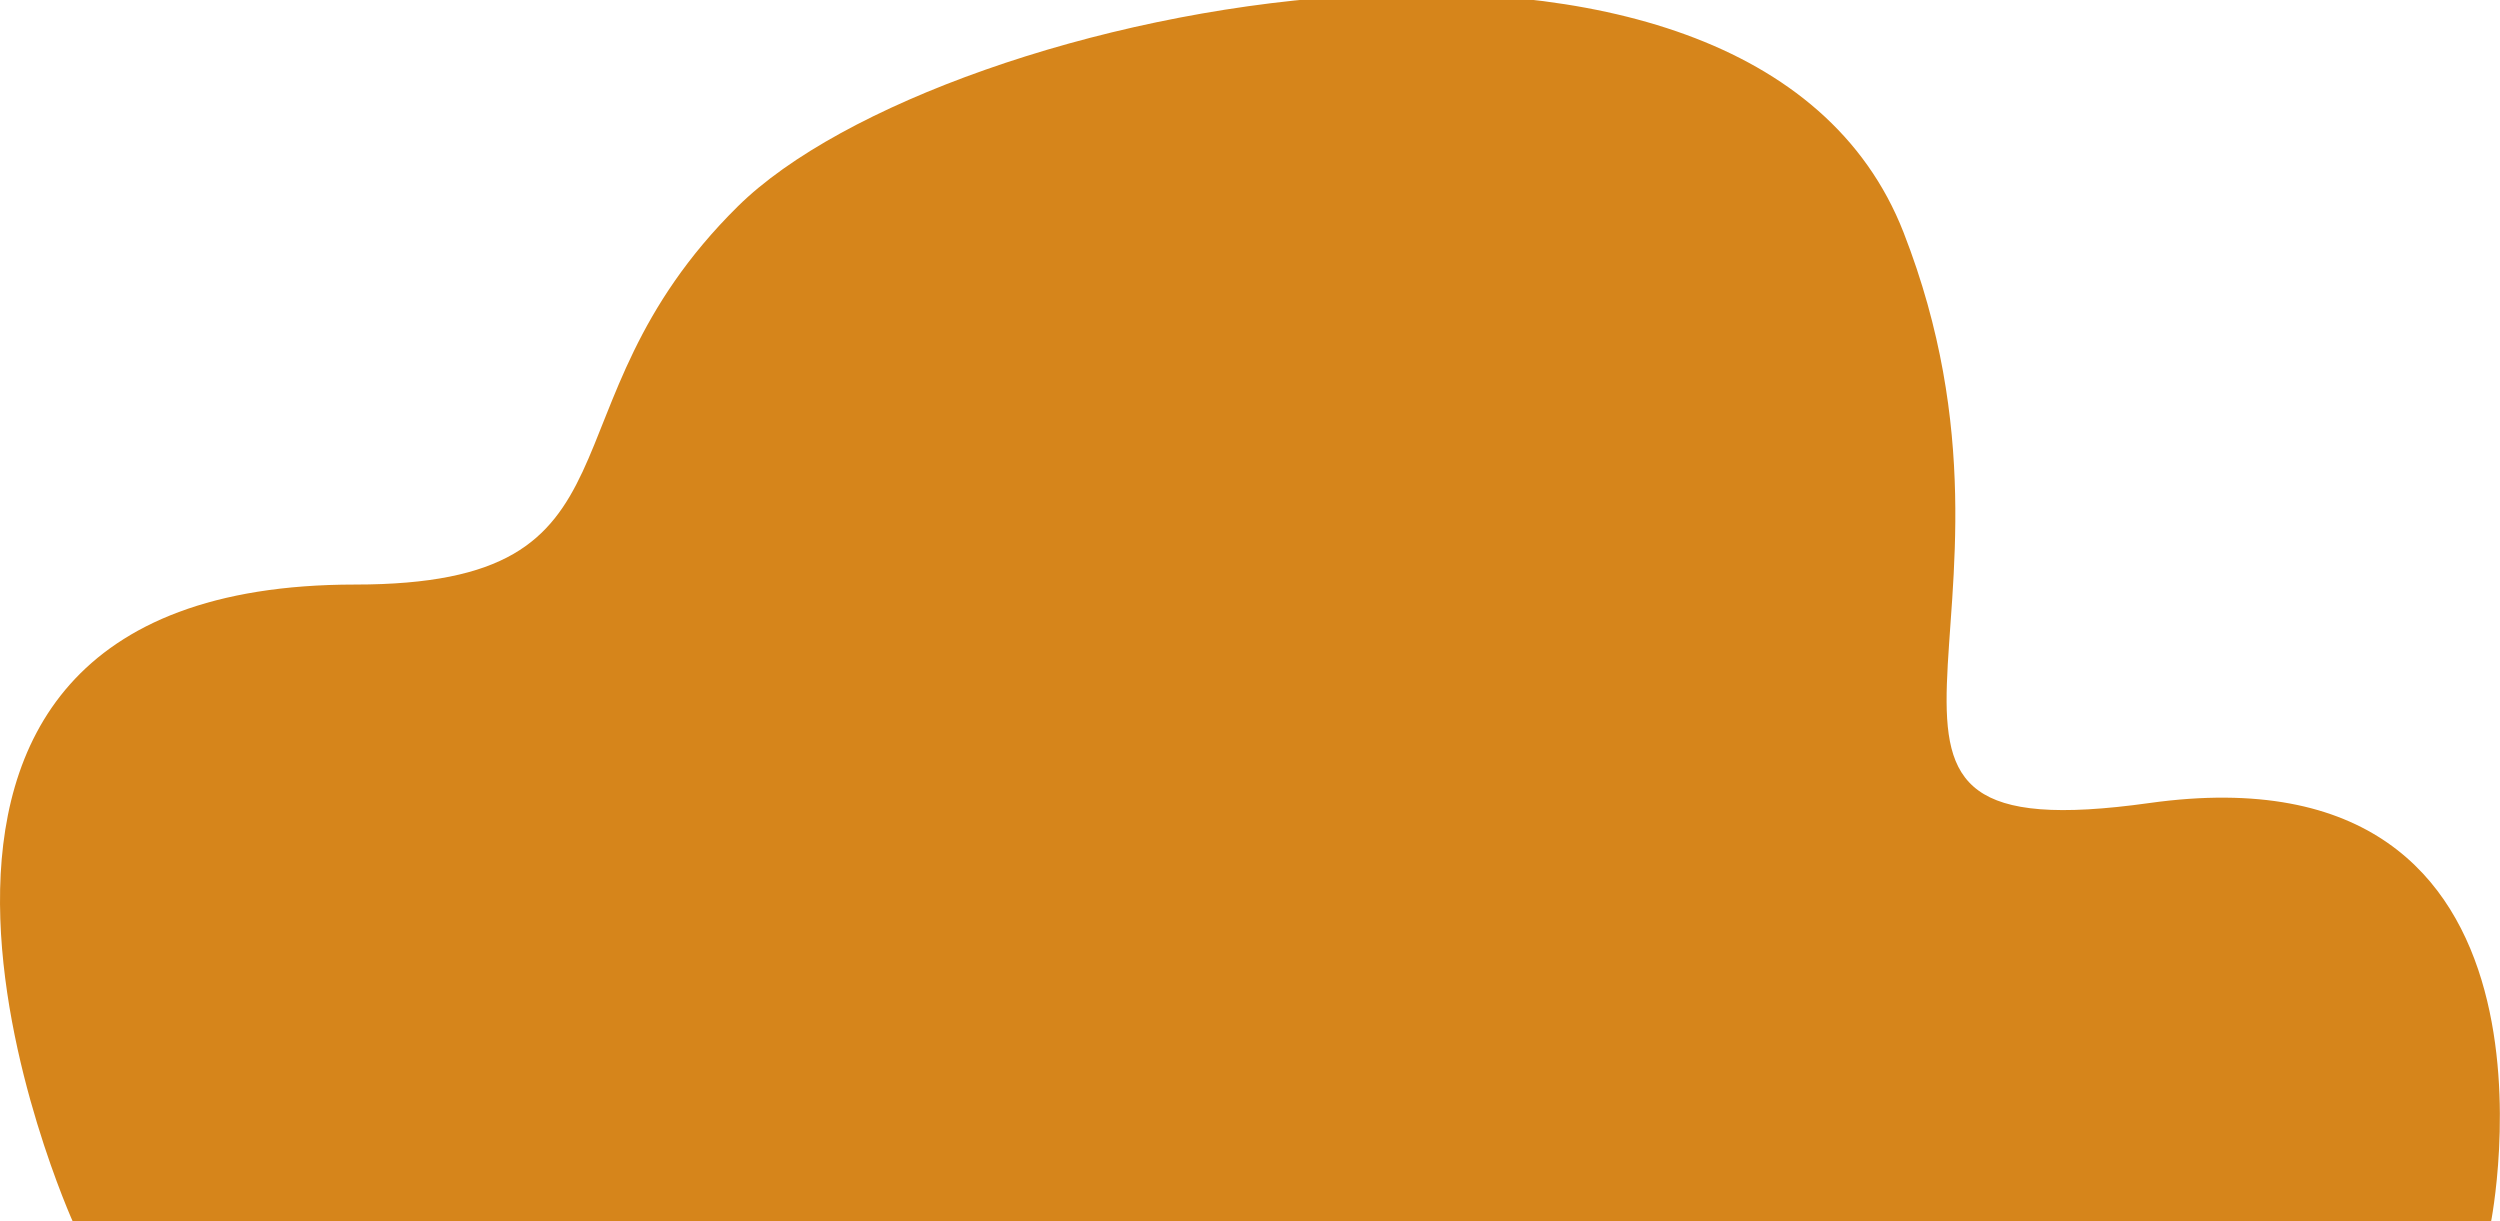 <?xml version="1.0" encoding="utf-8"?>
<!-- Generator: Adobe Illustrator 23.1.0, SVG Export Plug-In . SVG Version: 6.00 Build 0)  -->
<svg version="1.1" id="Layer_1" xmlns="http://www.w3.org/2000/svg" xmlns:xlink="http://www.w3.org/1999/xlink" x="0px" y="0px"
	 viewBox="0 0 2107.6 1029.6" style="enable-background:new 0 0 2107.6 1029.6;" xml:space="preserve">
<style type="text/css">
	.st0{display:none;fill:#FFFFFF;}
	.st1{clip-path:url(#SVGID_2_);fill:#8C5F41;}
	.st2{display:none;}
	.st3{display:inline;fill:#B77446;}
	.st4{display:inline;fill:#EE9849;}
	.st5{display:inline;}
	.st6{fill:#434649;}
	.st7{display:inline;fill:#285493;}
	.st8{display:inline;fill:#434649;}
	.st9{display:inline;fill:#1F2021;}
	.st10{display:inline;fill:#A86337;}
	.st11{display:inline;fill:#C45446;}
	.st12{display:inline;fill:#FFFFFF;}
	.st13{display:inline;fill:#AA413E;}
	.st14{fill:#82B378;}
	.st15{fill:#ACD1A3;}
	.st16{fill:#E37970;}
	.st17{opacity:0.2;fill:#E37970;}
	.st18{fill:#80BDCC;}
	.st19{fill:#163560;}
	.st20{fill:#DDE3F2;}
	.st21{display:inline;fill:#2B478B;}
	.st22{display:inline;fill:#E58638;}
	.st23{fill:#E58638;}
	.st24{fill:#D39E7A;}
	.st25{fill:#8C5F41;}
	.st26{display:inline;fill:#D38957;}
	.st27{fill:#396669;}
	.st28{display:inline;fill:#E49963;}
	.st29{display:inline;fill:#396669;}
	.st30{display:inline;fill:#335051;}
	.st31{display:inline;fill:#ED975D;}
	.st32{display:inline;fill:#C65447;}
	.st33{display:inline;fill:#D68D5D;}
	.st34{display:inline;fill:#D39E7A;}
	.st35{fill:#A8D29F;}
	.st36{fill:#C45446;}
	.st37{display:none;fill:#283250;}
</style>
<g>
	<rect x="-450.1" y="-486.4" class="st0" width="3000" height="2000"/>
	<g>
		<defs>
			<path id="SVGID_1_" d="M62,1031.3c0,0-244.4-538.5,237.3-538.5c254.5,0,149.7-147.8,322.7-318.8c173.1-171,854-308.2,982.8,22
				c128.8,330.2-100.5,524,207.1,481c369.7-51.7,287.9,354.3,287.9,354.3H62z"/>
		</defs>
		<use xlink:href="#SVGID_1_"  style="display:none;overflow:visible;fill:#D6851B;"/>
		<clipPath id="SVGID_2_">
			<use xlink:href="#SVGID_1_"  style="display:none;overflow:visible;"/>
		</clipPath>
		<path class="st1" d="M2189.6,634.5h-600.8l-3.9-28.1c-0.1-0.6-0.3-1.2-0.5-1.8c2.4-43.2,12.1-78.6,13.8-103.7
			c4-13.6,1.4-21.5-2.3-26l3,0.5c-15.3-13.5-22.9-105.2-23.5-113c-0.1-1.2-0.3-2.5-0.5-3.9c-1.4-8.6-5.6-29.3-15.6-37.5l-42.2,3
			c0,0-16.2,7.7-28.3,43.4h0c-3,3.8-5.1,8.3-5.7,13.4c-2,16,8.2,22.2,8.2,22.2c1.6,18,6.1,39.2,14.3,40.1c0,0,3.5,0.2,8.7-0.2
			c0.1,5.7-0.4,13.1-2.5,20.6c-0.9,0.2-1.8,0.3-2.8,0.5c0,0,0-0.1,0-0.1c-0.5,0.1-1.1,0.2-1.7,0.4c-0.1,0-0.1,0-0.2,0
			c-0.5,0.1-0.9,0.2-1.3,0.4c-2.6,0.7-5.4,1.8-7.9,2.6c0,0-27.1,7.4-66.5,72.1h-5.8c-0.8-0.3-1.5-0.7-2.2-1
			c-0.6-0.3-1.4-0.6-2.2-0.9l0.3-6.5l0.8-18.3l0.4-8.8h1.2l-0.8-5.9h-27.6l-1.1,5.9h1.2l0.5,8.8l1.1,18.3l0.2,3.6
			c-2,0.3-3.6,0.8-4.4,1.6c-0.8,0.7-1.1,1.8-1,3.2H1379l0.4-8.4l0.8-18.3l0.4-8.8h1.2l-0.8-5.9h-27.6l-1.1,5.9h1.2l0.5,8.1
			c-2.8,0.6-5.3,1.4-7,2.3c-2.6,1.3-5.3,2.3-7.7,3.1c-23.3,3.4-41.3,4.3-53.1,5.4c0.8-2.4,0.7-4.5-0.5-5.7c-3.5-3.3-18.2-2-26.7,0.8
			c-41.6-57-70.6-75.1-70.6-75.1s-0.4-0.2-1.5-0.6c19.2-13.8-7-14.3-1.4-60.5c2.8-22.5-4.3-58.5-49.2-52.7
			c-44.9,5.8-59,49.9-50,69.5c9.1,19.6-13,24.3-20,45.4c-6,18.1-8,40.6-17.7,50.7c-26.7,28,14.5,68.8,49.9,73.1
			c0.1,3.6,0,7.3-0.3,11.2c-0.1,1.3-0.3,2.8-0.7,4.5c-2.5,12.7-10.8,34.6-16.1,51.4h-45.2c0,0,0,0,0,0h-239
			c-0.6-6.5-1.8-12.3-3.2-17.3c2.8-1.7,4.3-3.4,4.3-5.3c-0.3-13.2-33.5-82.5-44-94.2c0-9.5,0.1-23.3,0-32.5
			c1.4-6.3,2.2-11.9,2.4-16.5c0.1-1.6,0.1-3.2,0.1-4.6c0,0,0,0,0,0c0,0,0,0,0,0c-0.1-13.1-3.4-20.6-6.7-24.8
			c-3.3-4.2-6.6-5.1-6.6-5.1c-7.5-3-19.4-2.5-25-2v0l-0.1,0c-0.1,0-0.1,0-0.2,0l-7.5,0.7c0,0,0,0,0,0c-1,0.1-2.1,0.2-3.1,0.3
			c-4.2-2.2-11.4-12.1-16.3-28.5l0,0c0,0,1.6-9.9,7.5-8.4c9.1,2.4,20.1-19.1,9.4-41.1c-1.2-2.4-2.4-4.5-3.6-6.4
			c1.8,0.3,3.9,0.4,5.6,0c4.6-1.2,8.7-14.7,8.7-19c0-4.2-4.3-17-11.7-19.3c-7.3-2.3-16.3,4.9-16.3,4.9c2.3-5.8,15.5-7.4,15.5-7.4
			c-26.8,0.9-28.1,18.5-28.2,20.2c-20.8-11.1-40,24.2-43,30c-1.3,1.2-2.6,2.9-3.9,5.5c-6.1,12.8,6.4,29.7,6.4,29.7
			c5,13.7,13.3,30.1,20,29c0,0,2.3-0.5,5.7-1.7c0.9,2.9,1.8,6.3,2.7,9.7c0,0,0,0,0,0c0,0,0,0,0,0c1.6,6.6,2.8,12.9,1.9,14.8
			c0,0-6,2.5-7.1,3c-2.6,1.1-5,2.2-7,3.2c-8.1,4.1-11.3,7-11.3,7c0,0,0,0,0,0c0,0,0,0,0,0c0,0-9.2,16-10.5,20.1c0,0,0,0,0,0
			c-11.1,24.4-23,64.3-32.9,75.3c-2.8,3.1-11.8,8-22.1,12.9c-7.4-1.7-18.1-1.2-24.7,4c-9.1,7.1-19.3,5.2-24.8,6.2
			c-4.7,0.8-9.1,1.5-10.9,3.6h-3.6c0,28.2,21.3,51.3,48.7,54.2H-32.3c-8.6,0-15.7,7.1-15.7,15.7v365.3c0,8.6,7.1,15.7,15.7,15.7
			h963.3h105.4h1153.3c8.6,0,15.7-7.1,15.7-15.7V650.2C2205.3,641.6,2198.3,634.5,2189.6,634.5z M1491.4,401.1
			c0,0.6,0.1,1.2,0.1,1.8C1491.4,402.3,1491.4,401.7,1491.4,401.1z M679,634.5H573.8c13-1.4,24.7-7.4,33.3-16.3
			c0.2-0.1,0.3-0.1,0.5-0.2c11-4.3,22.7-10.2,26.1-10.9c0,0,0.1,0,0.1,0c0.3,0,0.5-0.1,0.8-0.2c4.7-1,10.4-2.2,16.5-3.6
			c4.4-1,8.9-2.1,13.6-3.3c3.8,16.2,8.7,28.7,14.6,32.3C679.2,633.1,679.1,633.8,679,634.5z M1341.9,531.7c3.2-0.5,7.4-0.9,13.2-1.1
			c0.1,0,0.1,0,0.1,0l0,0.2l0.5,8.2c-1.2-0.2-2.4-0.3-3.6-0.5c-2.4-0.8-5.2-1.8-7.7-3.1c-1.6-0.8-3.8-1.5-6.2-2.1
			C1340.2,532.5,1341.5,531.9,1341.9,531.7z M1204.7,521.4c1.9,2.1,3.9,4.1,5.8,6c-2.2,0.2-4.2,0.4-6.2,0.6
			C1204.4,525.8,1204.5,523.6,1204.7,521.4z M1468.3,596.4c-0.7,5.3-1.1,20.9-1.2,38.1H1208c-2.1-14.5-5.3-32.3-6-39.6
			c-1-11.5-0.6-25.3,0.2-39.1c10.8-3.6,21.1-7.7,29-10.9c13.4,9.5,23.4,13.3,23.4,13.3c0.8,0,1.6-0.1,2.4-0.2c0,0,0.1,0,0.1,0
			c0.8-0.1,1.6-0.1,2.4-0.2c0.1,0,0.2,0,0.3,0c0.7-0.1,1.5-0.2,2.2-0.3c0.2,0,0.4-0.1,0.6-0.1c0.6-0.1,1.3-0.2,1.9-0.3
			c0.3,0,0.6-0.1,1-0.2c0.5-0.1,1.1-0.2,1.6-0.3c0.4-0.1,0.9-0.2,1.3-0.2c0.4-0.1,0.9-0.2,1.3-0.3c0.5-0.1,1.1-0.2,1.6-0.3
			c0.4-0.1,0.7-0.1,1.1-0.2c0.6-0.1,1.2-0.3,1.8-0.4c0.2,0,0.4-0.1,0.6-0.1c0,0,0.1,0,0.1,0c1.9-0.4,3.7-0.9,5.6-1.3
			c0.1,0,0.2-0.1,0.3-0.1c1.9-0.5,3.7-1,5.6-1.5c0.1,0,0.3-0.1,0.4-0.1c1.9-0.5,3.7-1.1,5.6-1.6c0.1,0,0.3-0.1,0.4-0.1
			c2-0.6,3.9-1.2,5.8-1.8c6.4-2,12.7-4.3,18.4-6.5c3.2,4.8,9.7,9.7,19.1,10c5.7,0.2,10,0.6,13.2,1.1c1.8,0.8,21.8,10.1,43,16.8
			c7.9,2.5,16.1,4.8,23.9,6.6c7.3,1.6,14.3,2.8,20.4,3.1c0,0,8.7-3.3,20.8-11.5c4,1.5,8.2,3.2,12.7,4.7L1468.3,596.4z"/>
	</g>
	<g class="st2">
		<path class="st3" d="M478.3,1022c0.7,8.9,13.4,8.2,27.7,6.4c14.3-1.8,10.4,2.7,30.5,2.8c20,0.1,26.9-6.5,27.8-9.4
			c0.8-2.5-8.8-4.6-19.2-7.1c-1.3-0.3-2.6-0.6-3.9-0.9c-11.7-2.9-21.7-9.2-29.5-19.1c-8.7-11.1-16.6-61.8-16.6-61.8l-31.3,5.8
			c0,0,18.2,43.5,20.1,57.7c0.8,6.4-3.7,10.7-4.8,16.3C478.6,1015.8,478.1,1018.9,478.3,1022z"/>
		<path class="st4" d="M506,1029.2c5.7-1.4,10.5,1.9,30.6,2c20,0.1,26.9-6.5,27.8-9.4c0.8-2.5-8.8-4.6-19.2-7.1l-0.1,0.2
			c0,0-12.8,7-29.4,5.5c-13.5-1.2-27.2-6.8-36.5-7.7c-0.6,3-1.1,6.2-0.9,9.3C479.1,1030.9,489,1033.4,506,1029.2z"/>
		<g class="st5">
			<path class="st6" d="M506.3,969.4c0,0-8.2,5.4-15.9,6.8c-11.6,2.1-16.9-0.2-16.9-0.2S417.8,836.3,421,789.1
				c0.1-1.1,0.1-2.3,0.1-3.6c0.1-8.2-1.1-19.1-3.1-31.7c-0.7-4.6-1.6-9.4-2.6-14.4c-2.2-11.6-5-24.2-8-37c-1.3-5.6-2.7-11.3-4.1-17
				c-14-55.8-31.1-110.9-31.1-110.9s100.4-32.8,106.1-2.1c2.2,11.8,9.4,58.8,6.2,130.8c-2.6,57.9-0.9,103.1,4.1,155.6
				C492.9,904.8,500.5,944.4,506.3,969.4z"/>
		</g>
		<path class="st7" d="M421.2,785.5c0.1-8.2-1.1-19.1-3.1-31.7c-0.7-4.6-1.6-9.4-2.6-14.4c-2.2-11.6-5-24.2-8-37
			c-1.3-5.6-2.7-11.3-4.1-17c2-17,3.6-28.7,3.6-28.7S448.6,713.3,421.2,785.5z"/>
		<path class="st3" d="M351.7,1022c0.7,8.9,13.3,8.9,27.6,7.2c14.3-1.8,10.5,1.9,30.6,2c20,0.1,26.9-6.5,27.8-9.4
			c0.8-2.5-8.8-4.6-19.2-7.1c-1.3-0.3-2.6-0.6-3.9-0.9c-11.7-2.9-19.4-11.5-29.5-19.1c-9.5-7.1-2.9-41.8-2.9-41.8l-29.4-10.5
			c0,0,4.4,34.8,4.4,54c0,6.5-3.7,10.7-4.8,16.3C352,1015.8,351.4,1018.9,351.7,1022z"/>
		<path class="st4" d="M379.3,1029.2c3.3-0.8,10.5,1.9,30.6,2c20,0.1,26.9-6.5,27.8-9.4c0.8-2.5-8.8-4.6-19.2-7.1l-0.1,0.2
			c0,0-12.9,7-29.4,5.5c-13.5-1.2-27.2-6.8-36.5-7.7c-0.6,3-1.1,6.2-0.9,9.3C352.4,1030.9,360.9,1033.5,379.3,1029.2z"/>
		<path class="st8" d="M432.7,563.6c0,0-32.7,162.8-38.2,251.4c-5.5,88.6-12.4,162-12.4,162s-7.1,2.6-15.3,2.1
			c-8.6-0.5-15.5-3.2-15.5-3.2s-32.4-133.3-21.7-186.7c10.7-53.4,1.8-102.6-3.4-146.8c-7.4-63.5,21-93,40.8-113.1
			C387.2,509,432.7,563.6,432.7,563.6z"/>
		<path class="st9" d="M455.8,265.4c3.2-26.5-0.3-62.3-54-62.2c-46.3,0.1-73.5,58.8-62.8,81.9c10.7,23.1-15.4,28.7-23.5,53.5
			c-7,21.4-9.5,47.9-20.8,59.8c-36.6,38.4,35.2,97.4,78.4,84.9c78.8-22.7,89-26,86.2-88c-1.4-31.7-26.1-44-10.4-53.2
			C486.7,320.1,448.5,325.4,455.8,265.4z"/>
		<path class="st10" d="M444.2,334c-0.8,0-7.1-1.9-17.8-3c-5.2-15.6-2.4-32-2.4-32l-39.4-12c-1.9,41.8-5.7,47.1-6.4,47.7
			c-8.1,1.9-16.9,4.6-26.1,8.4c0,0,25.1,143.8,14.3,171.2c-10.8,27.4-14.9,51.8-14.9,51.8l117.1,1.5c0,0-1.6-94.2,3.8-127.5
			C477.9,406.7,444.2,334,444.2,334z"/>
		<path class="st3" d="M427.2,307.9c0,0-48.1-0.1-47.5-30c0.5-29.9-5.3-50.1,25.4-51.3c30.7-1.2,36.5,10.3,38.7,20.4
			C446.1,257,439.7,307.2,427.2,307.9z"/>
		<path class="st11" d="M537.3,473.7c7.2-0.3,14.3-2,24-2.7l-0.6-35.6c-7.7,0.1-13.6-3-15.2-5.3c-51.7-72.7-86.2-92.6-86.2-92.6
			s-3.9-2.3-19.2-4.4c0,0-2.2,27.6-16.4,30c-24.6,4.1-44.4-18.5-50.2-27.5c0,0-28.2,7.1-36.5,16.6c-6,6.8-5.2,23-3.4,33.2
			c0.6,3.2,1.2,5.9,1.8,7.4c1.7,4.6,8.4,38.5,11.4,52c0.1,0.3,0.1,0.7,0.2,1c0.2,0.9,0.4,1.7,0.6,2.4c0,0,0,0,0,0.1
			c0.2,0.7,0.3,1.3,0.4,1.6c0.1,0.2,0.1,0.4,0.2,0.7c0,0,0,0,0,0c4.4,13.9,7,28,5.4,45.4c-0.2,2-0.7,4.5-1.3,7.3
			c-3.9,20.2-20.3,59.9-23.7,78.2c2,4.1,6.4,7.4,11.8,10c7,3.4,15.7,5.7,22.6,7.2c5.3,1.2,13.5,2.6,23,3.7c5,0.6,10.4,1,15.9,1.4
			c0.8,0,1.5,0.1,2.3,0.1c35.3,1.8,74.8,0.9,79.9-15.9c2.5-8-7.4-56.4-8.7-70.8c-2.3-25.3,1.4-59.8,3.1-86.6
			C507.4,462.2,537.3,473.7,537.3,473.7z"/>
		<path class="st9" d="M410.6,220.7c0,0,5.3,10-10.2,26.9c-15.5,16.9-16.2,47.1-16.2,47.1S358,245.6,371.9,230
			C385.8,214.3,410.6,220.7,410.6,220.7z"/>
		<path class="st9" d="M396.7,209.1c0,0,23.4-7.8,46.7,15.1c10,9.9,8.5,29.3,3.1,40.5c0,0-8.2-24.1-23.2-29.4
			C408.3,230,396.7,209.1,396.7,209.1z"/>
		<path class="st12" d="M415.7,290.8c0,0,0.5,3.7,9.5,3.9c0,0,7.6,0.2,7.7-3.8C432.9,290.9,425.9,287.5,415.7,290.8z"/>
		<path class="st13" d="M429.1,549.6c-6.7,22.7-10.6,41.3-27.3,53.9c-5.5-0.3-10.8-0.8-15.9-1.4c-9.5-1.1-17.6-2.4-23-3.7
			c-6.9-1.6-15.5-3.8-22.6-7.2c-5.4-2.6-9.8-5.9-11.8-10c3.4-18.2,19.7-58,23.7-78.2c0.4-2,0.7-3.7,0.8-5.3
			c1.5-18.1-0.9-32.9-4.9-47.4c0,0,0,0,0,0c-0.2-0.8-0.4-1.5-0.7-2.3c0,0,0,0,0-0.1c-0.1-0.5-0.3-1.3-0.6-2.4
			c-0.1-0.3-0.1-0.6-0.2-1c-2.7-12.8-10.7-52.1-12.5-57.3c-0.6-1.7-0.2-5.4-0.8-8.9l14.1-13.6c0,0,80.9,34.5,98.7,82.2
			C464.1,494.9,438.7,517.1,429.1,549.6z"/>
		<path class="st13" d="M589.5,462.3c-17.9,5.7-37.4,10.7-52.2,11.4c0,0-30.3-11.6-59.4-44c-1.2-5.5-2.4-14.7,4.3-12.1
			c9.4,3.7,43.9,48.1,57,49.1C548.5,467.4,575.1,464.2,589.5,462.3z"/>
		<path class="st10" d="M677.5,441.7c-3.8-4.8-25-5.1-33.4-2.3c-3.2,1.1-6.6,1.8-9.6,2.3c-37.2,0.2-61.6-7-73.8-6.4
			c-3.5,7-8.9,19.6-7.5,36.5c9.5-0.8,20.5-2.3,30.1-3.9c25.9-4.4,49.9-8.1,52-8.8c3.8-0.1,8.8,0.1,15.5,0.9
			C669.8,462.2,681.3,446.5,677.5,441.7z"/>
		<g class="st5">
			<path class="st14" d="M507.6,427.8c1.5-0.9,4.4-0.6,6.5-0.1v-3c0-0.7,0-1.3,0.1-2h31.3c0.1,0.6,0.1,1.3,0.1,2v6.1
				c0,8.7-7.1,15.8-15.8,15.8c-4.7,0-8.9-2.1-11.8-5.4l0,0c0,0-7.5-1.8-9.8-4.6C505.9,433.8,505.1,429.3,507.6,427.8z M509.3,433.4
				c0.8,2,4.3,3.1,6.1,3.6c-0.7-1.6-1.1-3.4-1.3-5.2c-1.1-1.5-2.8-2.3-4-2.1C508.9,429.9,508.3,430.9,509.3,433.4z"/>
			<path class="st15" d="M543.1,424.6v6.1c0,8.7-7.1,15.8-15.8,15.8c-0.7,0-1.4-0.1-2.1-0.2c7.7-1,13.7-7.7,13.7-15.6v-6.1
				c0-0.7,0-1.3-0.1-2h4.2C543,423.3,543.1,423.9,543.1,424.6z"/>
			
				<rect x="523.4" y="445.2" transform="matrix(-1 -1.224647e-16 1.224647e-16 -1 1059.73 892.279)" class="st14" width="12.9" height="1.9"/>
		</g>
		<g class="st5">
			<path class="st14" d="M585.1,427.8c1.5-0.9,4.4-0.6,6.5-0.1v-3c0-0.7,0-1.3,0.1-2H623c0.1,0.6,0.1,1.3,0.1,2v6.1
				c0,8.7-7.1,15.8-15.8,15.8c-4.7,0-8.9-2.1-11.8-5.4l0,0c0,0-7.5-1.8-9.8-4.6C583.4,433.8,582.6,429.3,585.1,427.8z M586.8,433.4
				c0.8,2,4.3,3.1,6.1,3.6c-0.7-1.6-1.1-3.4-1.3-5.2c-1.1-1.5-2.8-2.3-4-2.1C586.4,429.9,585.8,430.9,586.8,433.4z"/>
			<path class="st15" d="M620.6,424.6v6.1c0,8.7-7.1,15.8-15.8,15.8c-0.7,0-1.4-0.1-2.1-0.2c7.7-1,13.7-7.7,13.7-15.6v-6.1
				c0-0.7,0-1.3-0.1-2h4.2C620.5,423.3,620.6,423.9,620.6,424.6z"/>
			
				<rect x="600.9" y="445.2" transform="matrix(-1 -1.224647e-16 1.224647e-16 -1 1214.73 892.275)" class="st14" width="12.9" height="1.9"/>
		</g>
		<g class="st5">
			<path class="st16" d="M548.5,411.1l0.2,3.9l0.1,2.9l0.8,18.4l0.1,1.6l0.4,9.2h25.3l0.6-9.2l0.1-1.6l1.1-18.4l0.2-2.9l0.3-5.2
				l-0.1-0.2c0,0-5.9-1.1-9.5,1.2c-3.5,2.3-7.4-2.2-10.6-0.9c-3.2,1.3-3.4,2.9-6,1.8C550.8,411.5,549.7,411.3,548.5,411.1z"/>
			<polygon class="st17" points="548.4,408.4 548.5,411.1 548.7,415 548.8,417.9 549.6,436.3 549.7,437.9 550.1,447.1 575.4,447.1 
				576,437.9 576.1,436.3 577.3,417.9 577.4,415 577.8,409.8 577.9,408.4 			"/>
			<path class="st17" d="M548.3,408.4c0-0.2,0-0.3,0-0.5c0-8.1,6.6-14.8,14.8-14.8c8.1,0,14.8,6.6,14.8,14.8c0,0.2,0,0.3,0,0.5
				H548.3z"/>
			<g>
				<path class="st18" d="M565.6,444.8l1.3-0.2c-0.1-0.8-4.2-55.4-4.8-59c-0.7-4-4.6-5.2-4.8-5.2l-0.1,0l-20.6-3.7l-0.2,1.3
					l20.6,3.6c0.3,0.1,3.3,1.1,3.8,4.2C561.4,389.4,565.5,444.6,565.6,444.8z"/>
			</g>
			<polygon class="st19" points="548.7,415 548.8,417.9 549.6,436.3 576.1,436.3 577.3,417.9 577.4,415 			"/>
		</g>
		<g class="st5">
			<path class="st20" d="M652.9,434c-0.1-0.2,0-4.5-7.2-6.1c-7.2-1.6-5.1-5.2-5.1-5.2s-10.5,5.1-8.4,11.3
				C634.3,440.1,652.9,434,652.9,434z"/>
			<polygon class="st16" points="632,447.1 653.3,447.1 656.9,431.7 628.9,431.7 			"/>
		</g>
		<path class="st21" d="M682,456H505.9c-2.5,0-4.5-2-4.5-4.5l0,0c0-2.5,2-4.5,4.5-4.5H682c2.5,0,4.5,2,4.5,4.5l0,0
			C686.4,454,684.4,456,682,456z"/>
		<path class="st4" d="M390,393.2h85.6c0,0,29.6,263.5,14.9,358.8H343.8C343.8,751.9,394.2,461.8,390,393.2z"/>
		<path class="st22" d="M446.2,447.2c-8-21.3-28.5-39.9-48.8-54.1H390c2.1,34.5-9.6,125-21.7,206.4l-7.5,49.1
			c16.8-12.6,61.7-76.5,68.3-99.2C438.7,517.1,464.1,494.9,446.2,447.2z"/>
		<path class="st11" d="M515.3,472.1c0,0-42.2,14.6-77.5,18.2c-10.2,1-19.9,1.4-28.1,0.7c0,0-35.3-16.3-58.2-59.4
			c-44.1-83.4-1.1-85.9-1.1-85.9s33.2,27.5,74.8,106.4c1.5,2.8,6,2.8,18,2c12.8-0.8,37.5,2.8,72.4,2.3c0,0,0.4,1.3,0.2,5.5
			C515.5,470.9,515.3,472.1,515.3,472.1z"/>
		<path class="st3" d="M566.4,454.1c-4.1-5.1-26.8-5.3-35.7-2.2c-5.2,1.8-10.9,2.7-14.7,3.2c0,0,0-0.1,0-0.1
			c-34.9,0.4-60-1.8-72.8-1c2.8,8.9,4,22.3-5.5,36.2c33.9-3.5,74.6-15.9,78.1-16.9c4-0.5,10.9-0.7,22.2,0.5
			C558.4,476,570.6,459.2,566.4,454.1z"/>
		<path class="st22" d="M354.1,496.8l30.7,1.5l-1.5,9.3l-29.8-3.1c-1.6-0.2-2.7-1.5-2.7-3.1l0.1-1.8
			C351.1,498,352.5,496.7,354.1,496.8z"/>
		<path class="st4" d="M366.4,337.6c0,0-4.1-1.6-7.4,2.5c0,0,26.1,37.6,31.6,53.9l9-0.8C399.5,393.2,378.5,350.5,366.4,337.6z"/>
		<g class="st5">
			<path class="st23" d="M397.7,393.3c-3.5-2.4-7-4.7-10.4-6.9c1.3,2.8,2.4,5.3,3.2,7.5L397.7,393.3z"/>
		</g>
		<path class="st4" d="M436.3,332.4c0,0,19.3,24.3,30.2,62.8l9.1-2c0,0-10.4-33.7-32.8-60.1C442.8,333.1,439,330.7,436.3,332.4z"/>
	</g>
	<g class="st2">
		<g class="st5">
			<g>
				<g>
					<path class="st24" d="M1568.3,832.8C1568.3,832.8,1568.4,832.8,1568.3,832.8c2.1,0,3.7-1.5,3.7-3.3
						c-2.1-128.8,47.7-227.8,48.2-228.8c0.8-1.6,0.7-5.3-4.7-5.8c-4.7-0.4-7.6,0.6-8.4,2.3c-0.1,0.3-11.2,23.8-23.6,64.8
						c-11.4,37.8-20,99.6-18.9,167.6C1564.7,831.4,1566.3,832.8,1568.3,832.8z"/>
				</g>
				<g>
					<path class="st24" d="M1457.3,832.8C1457.3,832.8,1457.3,832.8,1457.3,832.8c2.1,0,3.7-1.5,3.7-3.3
						c-2.1-128.8,47.7-227.8,48.2-228.8c0.8-1.6,0.7-5.3-4.7-5.8c-4.7-0.4-7.6,0.6-8.4,2.3c-0.1,0.3-11.2,23.8-23.6,64.8
						c-11.4,37.8-20,99.6-18.9,167.6C1453.6,831.4,1455.2,832.8,1457.3,832.8z"/>
				</g>
				<g>
					<path class="st24" d="M1601.2,640.3c1.8,0,3.3-1.1,3.6-2.7c0.3-1.8-1-3.5-3-3.8c-3.2-0.5-78.7-11.8-112.5-2.4
						c-1.9,0.5-3,2.4-2.4,4.1c0.6,1.7,2.7,2.7,4.6,2.1c32.1-8.9,108.3,2.4,109.1,2.6C1600.8,640.3,1601,640.3,1601.2,640.3z"/>
				</g>
				<g>
					<path class="st24" d="M1592.6,662c1.8,0,3.3-1.1,3.6-2.7c0.3-1.8-1-3.5-3-3.8c-3.2-0.5-78.7-11.8-112.5-2.4
						c-1.9,0.5-3,2.4-2.4,4.1c0.6,1.7,2.7,2.7,4.6,2.1c32.1-8.9,108.3,2.4,109.1,2.6C1592.2,661.9,1592.4,662,1592.6,662z"/>
				</g>
			</g>
			<path class="st24" d="M1572.8,832.8h-227.6c0,0,5.3-22,137.1-18.7C1575.5,816.4,1572.8,832.8,1572.8,832.8z"/>
			<g>
				<path class="st24" d="M1591.3,1030.3c-26.4-117.5-19.6-189.5-19.6-190.5c0.1-1.8-3.7-3.5-5.8-3.5c-2.1,0-11.2-0.5-12.2,1
					c-1.4,2-6.7,90.8,32.6,192.9H1591.3z"/>
			</g>
			<g>
				<path class="st24" d="M1398.1,1030.3c26.4-117.5,19.6-189.5,19.6-190.5c-0.1-1.8,3.7-3.5,5.8-3.5c2.1,0,11.2-0.5,12.2,1
					c1.4,2,6.7,90.8-32.6,192.9H1398.1z"/>
			</g>
			<g>
				<path class="st25" d="M1336.6,1030.3c26.4-117.5,19.6-189.5,19.6-190.5c-0.1-1.8,3.7-3.5,5.8-3.5c2.1,0,11.2-0.5,12.2,1
					c1.4,2,6.7,90.8-32.6,192.9H1336.6z"/>
			</g>
			<g>
				<path class="st25" d="M1524.5,1030.3c-26.4-117.5-19.6-189.5-19.6-190.5c0.1-1.8-3.7-3.5-5.8-3.5c-2.1,0-11.2-0.5-12.2,1
					c-1.4,2-6.7,90.8,32.6,192.9H1524.5z"/>
			</g>
			<path class="st23" d="M1343.9,839.9h229.9c1.9,0,3.5-1.6,3.5-3.5l0,0c0-1.9-1.6-3.5-3.5-3.5h-229.9c-1.9,0-3.5,1.6-3.5,3.5l0,0
				C1340.3,838.3,1341.9,839.9,1343.9,839.9z"/>
		</g>
		<g class="st5">
			<g>
				<g>
					<path class="st24" d="M687.8,833.7C687.8,833.7,687.8,833.7,687.8,833.7c-2.1,0-3.7-1.5-3.7-3.3
						c2.1-128.8-47.7-227.8-48.2-228.8c-0.8-1.6-0.7-5.3,4.7-5.8c4.7-0.4,7.6,0.6,8.4,2.3c0.1,0.3,11.2,23.8,23.6,64.8
						c11.4,37.8,20,99.6,18.9,167.6C691.5,832.3,689.8,833.7,687.8,833.7z"/>
				</g>
				<g>
					<path class="st24" d="M798.9,833.7C798.8,833.7,798.8,833.7,798.9,833.7c-2.1,0-3.7-1.5-3.7-3.3
						c2.1-128.8-47.7-227.8-48.2-228.8c-0.8-1.6-0.7-5.3,4.7-5.8c4.7-0.4,7.6,0.6,8.4,2.3c0.1,0.3,11.2,23.8,23.6,64.8
						c11.4,37.8,20,99.6,18.9,167.6C802.5,832.3,800.9,833.7,798.9,833.7z"/>
				</g>
				<g>
					<path class="st24" d="M654.9,641.2c-1.8,0-3.3-1.1-3.6-2.7c-0.3-1.8,1-3.5,3-3.8c3.2-0.5,78.7-11.8,112.5-2.4
						c1.9,0.5,3,2.4,2.4,4.1c-0.6,1.7-2.7,2.7-4.6,2.1c-32.1-8.9-108.3,2.4-109.1,2.6C655.3,641.2,655.1,641.2,654.9,641.2z"/>
				</g>
				<g>
					<path class="st24" d="M663.5,662.9c-1.8,0-3.3-1.1-3.6-2.7c-0.3-1.8,1-3.5,3-3.8c3.2-0.5,78.7-11.8,112.5-2.4
						c1.9,0.5,3,2.4,2.4,4.1c-0.6,1.7-2.7,2.7-4.6,2.1c-32.1-8.9-108.3,2.4-109.1,2.6C664,662.8,663.7,662.9,663.5,662.9z"/>
				</g>
			</g>
			<path class="st24" d="M683.4,833.7H911c0,0-5.3-22-137.1-18.7C680.6,817.3,683.4,833.7,683.4,833.7z"/>
			<g>
				<path class="st24" d="M664.8,1031.2c26.4-117.5,19.6-189.5,19.6-190.5c-0.1-1.8,3.7-3.5,5.8-3.5c2.1,0,11.2-0.5,12.2,1
					c1.4,2,6.7,90.8-32.6,193H664.8z"/>
			</g>
			<g>
				<path class="st24" d="M858.1,1031.2c-26.4-117.5-19.6-189.5-19.6-190.5c0.1-1.8-3.7-3.5-5.8-3.5c-2.1,0-11.2-0.5-12.2,1
					c-1.4,2-6.7,90.8,32.6,193H858.1z"/>
			</g>
			<g>
				<path class="st25" d="M919.5,1031.2c-26.4-117.5-19.6-189.5-19.6-190.5c0.1-1.8-3.7-3.5-5.8-3.5c-2.1,0-11.2-0.5-12.2,1
					c-1.4,2-6.7,90.8,32.6,193H919.5z"/>
			</g>
			<g>
				<path class="st25" d="M731.7,1031.2c26.4-117.5,19.6-189.5,19.6-190.5c-0.1-1.8,3.7-3.5,5.8-3.5c2.1,0,11.2-0.5,12.2,1
					c1.4,2,6.7,90.8-32.6,193H731.7z"/>
			</g>
			<path class="st23" d="M912.3,840.8H682.3c-1.9,0-3.5-1.6-3.5-3.5l0,0c0-1.9,1.6-3.5,3.5-3.5h229.9c1.9,0,3.5,1.6,3.5,3.5l0,0
				C915.8,839.2,914.2,840.8,912.3,840.8z"/>
		</g>
		<path class="st3" d="M1286.6,669.9c0,0-13.3-8.3-19.1-7c-5.8,1.3-21.6,5.8-22.1,12.3c-0.5,6.5,22.6,16.8,39.7,11
			C1302.1,680.4,1286.6,669.9,1286.6,669.9z"/>
		<path class="st26" d="M1357.1,1017.2c0,2.9-1.4,4.9-3.9,6.3c0,0,0,0,0,0c-4.5,2.5-11.8,0.6-20.4,0.2c-1.1,0-2.8,2.1-3.7,2.1
			c-0.2,0-0.5,0-0.7,0c-0.2,0-0.4,0-0.5,0c-8.6,0.2-7.7,2.8-23.9,4.2c-18.5,1.6-25.4-4.1-26.5-6.7c-0.9-2.2,7-4.7,15.9-7.5
			c0.4-0.1,0.9-0.3,1.3-0.4c1.2-0.4,2.4-0.8,3.6-1.2c10.6-3.5,21-7.7,23.6-18.4c2.8-11.4-5.5-43.1-5.5-43.1l29.4-3.2
			c0,0,2.8,33.1,4.7,43.5c1,5.5,3.5,9.9,5,14.6c0.1,0.3,0.2,0.7,0.3,1C1356.4,1011.4,1357.1,1014.2,1357.1,1017.2z"/>
		<g class="st5">
			<path class="st27" d="M1277.5,1023.2c0.6,1.4,1.8,5.4,9.6,7.1h29.5c0.1,0,0.2-0.1,0.3-0.1c9.7-4.3,17.5-4.8,23.6-4.9
				c3.3-0.1,6.1,0,8.4-0.3h0c1.4-0.2,2.7-0.6,3.8-1.2c0,0,0,0,0,0c0.2-0.1,0.3-0.2,0.5-0.3c0,0,0,0,0,0c0.1-0.1,0.3-0.2,0.4-0.3h0
				l0,0c0.3-0.2,0.5-0.3,0.8-0.5c0.1-0.1,0.2-0.2,0.4-0.3c0.1-0.1,0.2-0.2,0.3-0.3c0.1-0.1,0.2-0.2,0.2-0.2c0.1-0.1,0.3-0.3,0.4-0.5
				c0,0,0,0,0,0c0.1-0.1,0.1-0.2,0.2-0.3c0.1-0.1,0.1-0.2,0.2-0.3c0,0,0,0,0,0c0,0,0,0,0,0c0.1-0.1,0.1-0.2,0.2-0.3c0,0,0,0,0,0
				c0-0.1,0.1-0.1,0.1-0.2c0-0.1,0.1-0.2,0.1-0.3c0.1-0.1,0.1-0.3,0.2-0.4c0-0.1,0.1-0.2,0.1-0.3c0-0.1,0.1-0.3,0.1-0.5
				c0-0.1,0-0.2,0.1-0.4c0-0.1,0-0.2,0-0.3c0-0.1,0-0.2,0-0.4c0-0.2,0-0.4,0-0.5v0c0-0.2,0-0.3,0-0.5c0-0.2,0-0.3,0-0.5
				c0-0.2,0-0.3,0-0.5c0-0.2,0-0.3,0-0.5c0-0.2,0-0.5-0.1-0.7c0,0,0-0.1,0-0.1c0-0.1,0-0.3-0.1-0.4c0-0.2-0.1-0.4-0.1-0.6
				c-0.1-0.4-0.1-0.7-0.2-1.1c0-0.2-0.1-0.3-0.1-0.5c-0.1-0.4-0.2-0.7-0.2-1c0-0.2-0.1-0.4-0.1-0.5c-0.1-0.3-0.2-0.7-0.3-1
				c0-0.2-0.1-0.3-0.1-0.5c-0.1-0.3-0.2-0.7-0.3-1c-8.8,2.1-21.1,8.2-33.5,10.5c-0.2,0-0.4,0.1-0.6,0.1c-6.6,1.2-12.7,0.9-17.6,0.1
				c-5.3-0.8-9-2.1-10.3-2.6C1284.5,1018.6,1276.6,1021.1,1277.5,1023.2z"/>
			<polygon class="st27" points="1340.4,1030.3 1340.4,1028.1 1340.4,1026.5 1340.4,1025.3 1340.4,1024.4 1340.9,1024.3 
				1354.1,1022.2 1353.7,1023.2 1353.7,1023.2 1353.6,1023.2 1353.3,1023.8 1352.4,1025.6 1352.3,1025.6 1349.8,1030.3 			"/>
		</g>
		<path class="st9" d="M1508.9,734.7l-95.1-9.1c0,0-145.5,0.7-159.1,19.9c0,0-26,18,3.4,92.4c29.4,74.4,63.9,148.8,63.9,148.8
			s8.8,2.4,20.8,1.5c4.8-0.4,11.2-2,11.2-2s-6.6-111.1-21.3-154.3c-14.7-43.2-19.2-34.8,6.8-32.4c26,2.4,109.6,21.6,148,16.8
			C1525.8,811.5,1508.9,734.7,1508.9,734.7z"/>
		<path class="st28" d="M1375.4,1017.2c0,2.9-1.4,4.9-3.9,6.3c0,0,0,0,0,0c-4.5,2.5-11.8,0.6-20.4,0.2c-1.1,0-2.8,2.1-3.7,2.1
			c-0.2,0-0.5,0-0.7,0c-0.2,0-0.4,0-0.5,0c-8.6,0.2-7.7,2.8-23.9,4.2c-18.5,1.6-25.4-4.1-26.5-6.7c-0.9-2.2,7-4.7,15.9-7.5
			c0.4-0.1,0.9-0.3,1.3-0.4c1.2-0.4,2.4-0.8,3.6-1.2c10.6-3.5,21-7.7,23.6-18.4c2.8-11.4-5.5-43.1-5.5-43.1l29.4-3.2
			c0,0,2.8,33.1,4.7,43.5c1,5.5,3.5,9.9,5,14.6c0.1,0.3,0.2,0.7,0.3,1C1374.7,1011.4,1375.4,1014.2,1375.4,1017.2z"/>
		<path class="st8" d="M1522.1,741.4l-89.2-7.5c0,0-145.5,0.6-159.1,19.2c0,0-22,13.8,7.4,85.9s59.1,151.4,59.1,151.4
			s6.6,0.9,14.6,0.3c10-0.8,13.4-4.1,13.4-4.1s-2.1-98.6-16.8-140.5c-14.7-41.9-20.3-37.6,5.6-35.3c26,2.3,99,20.5,149.4,10.9
			C1544.6,814.5,1522.1,741.4,1522.1,741.4z"/>
		<g class="st5">
			<path class="st27" d="M1295.7,1022.9c0,0.1,0,0.2,0.1,0.3c0.5,1.3,1.6,4.9,8,6.7c0.5,0.1,1,0.3,1.6,0.4h29.5
				c1.9-0.9,3.8-1.6,5.5-2.2c4.4-1.5,8.4-2.2,11.9-2.5h0c2.3-0.2,4.4-0.3,6.4-0.3c5.5-0.1,9.7,0.1,12.8-1.8c0,0,0,0,0,0
				c0.1-0.1,0.3-0.2,0.4-0.3h0l0,0c0.3-0.2,0.5-0.3,0.8-0.5c0.1-0.1,0.2-0.2,0.4-0.3c0.1-0.1,0.2-0.2,0.3-0.3
				c0.1-0.1,0.2-0.2,0.2-0.2c0.1-0.1,0.1-0.2,0.2-0.3c0.1-0.1,0.1-0.2,0.2-0.3c0-0.1,0.1-0.1,0.1-0.2c0.1-0.1,0.1-0.2,0.2-0.3
				c0.1-0.1,0.1-0.2,0.2-0.3c0.1-0.2,0.2-0.3,0.2-0.5c0,0,0,0,0,0c0-0.1,0.1-0.2,0.1-0.3c0-0.1,0.1-0.2,0.1-0.2c0,0,0,0,0,0
				c0,0,0,0,0,0c0,0,0,0,0,0c0-0.1,0.1-0.2,0.1-0.3c0-0.1,0.1-0.2,0.1-0.4c0-0.1,0.1-0.2,0.1-0.4c0-0.1,0-0.2,0-0.2c0,0,0,0,0,0
				c0-0.1,0-0.2,0-0.4c0-0.2,0-0.4,0-0.5c0-2.9-0.7-5.8-1.5-8.5c-0.1-0.3-0.2-0.7-0.3-1c-4.8,1.1-10.6,3.4-16.9,5.7
				c-5.3,1.9-10.9,3.8-16.6,4.8c-7.2,1.4-13.8,1-18.9,0.1c-4.9-0.8-8.3-2-9.5-2.5c-2.9,0.9-5.6,1.8-8,2.6c-0.5,0.2-0.9,0.3-1.3,0.5
				c-0.4,0.2-0.8,0.3-1.2,0.5c-0.4,0.1-0.8,0.3-1.1,0.4c-0.2,0.1-0.3,0.1-0.5,0.2c-0.2,0.1-0.3,0.1-0.5,0.2
				c-0.3,0.1-0.6,0.3-0.9,0.4c-0.1,0.1-0.3,0.1-0.4,0.2c-0.3,0.1-0.5,0.3-0.7,0.4c-0.2,0.1-0.3,0.2-0.5,0.3
				c-0.1,0.1-0.2,0.2-0.3,0.2c0,0-0.1,0.1-0.1,0.1c-0.2,0.2-0.3,0.4-0.4,0.6c0,0,0,0.1,0,0.1c0,0,0,0,0,0
				C1295.7,1022.8,1295.7,1022.8,1295.7,1022.9z"/>
			<polygon class="st27" points="1358.7,1024.4 1358.7,1030.3 1368.2,1030.3 1372,1023.2 1372,1023.2 1372,1023.2 1372.5,1022.2 
				1359.3,1024.3 			"/>
		</g>
		<path class="st29" d="M1280.1,687.1c0.1,0.8,0.4,1.6,0.7,2.4c3.8,8.3,82.1,18.8,91.9,13.6c4.4-2.4,10.7-41.8,16.4-84.8
			c7-53.1,13.1-111.5,13.1-111.5s-32.5,10.3-36.3,27.6c-3.8,17.3-4.5,124.3-14.3,129.5c-9.8,5.3-51.2,0.8-65.5,3
			C1286,666.9,1278.6,678.7,1280.1,687.1z"/>
		<path class="st9" d="M1400,383.7c6.1-4.9,14.9-4.3,20.6-3.9c-1.5-1.5-4.3-2.1-4.3-2.1c3.5-0.5,11.4,3,11.4,3s29.8-15.3,43.6,23.9
			c0,0-2.4-3-5.7-6.3c8,22.5-0.1,56.6-25.2,62.7C1424.1,464.9,1337.6,433.8,1400,383.7z"/>
		<path class="st10" d="M1399.8,515.4c-0.2,0.1,15.8,8.3,27.7,5.1c11.3-3.1,18.6-17.7,18.5-17.7c-4.8-0.9-6.1-7.5-6-35.7l-2.2,0.4
			l-36.3,7.2c0,0,0.8,11.4,0.9,22.2C1402.4,505.9,1401.9,514.4,1399.8,515.4z"/>
		<path class="st9" d="M1441.6,463.5c0,0,10.6-16.8,13.2-31.2c1.8-10.3-3.4-48.3-41.6-42.8c0,0-11.1,1.1-21.5,8.1
			c-8.3,5.6-20.3,17.7-6.9,50.9l3.5,11.2L1441.6,463.5z"/>
		<path class="st3" d="M1394.8,484.8c0,0,48,0.8,48.1-29.1c0-29.9,6.3-50-24.4-51.7c-30.7-1.8-36.6,9.6-39.1,19.6
			C1376.9,433.6,1382.3,483.9,1394.8,484.8z"/>
		<path class="st9" d="M1396.6,403.2c0,0,13.2,35.1,33.3,40.3c20.2,5.2,28.9-0.2,28.9-0.2s-5.6-14.9-8.8-36.3
			C1450,407,1406.5,386.5,1396.6,403.2z"/>
		<path class="st30" d="M1383,551.1c0.8-3.4-6.4-6-8.1-2.9c-3.3,5.7-4,12.9-5.3,18.6c-3.8,16.3,0,38.7,0,38.7L1383,551.1z"/>
		<path class="st9" d="M1399.8,406.1c0,0-9.8,7.8-12.2,15.5c-2.4,7.6-3.5,23.3-8,22.8c0,0-9.9-23.9,1.2-37.4
			C1392.6,392.6,1399.8,406.1,1399.8,406.1z"/>
		<path class="st12" d="M1405.5,466.7c0,0-0.9,3.8-10.4,3.2c0,0-7.9-0.5-7.7-4.7C1387.4,465.3,1395.1,462.3,1405.5,466.7z"/>
		<path class="st30" d="M1280.1,687.1c0.1,0.8,0.4,1.6,0.7,2.4c3.8,8.3,82.1,18.8,91.9,13.6c4.4-2.4,12.1-51.5,6.5-95.4
			c-5.9,25.1-7.7,76.6-21.6,79.1C1341.9,689.5,1300.6,684.2,1280.1,687.1z"/>
		<path class="st29" d="M1366.7,607.4c19.5,93.8,3.2,108.3,13.3,117.5c0.1,0,9,3.9,9,4c10.5,9.1,10.8-1.9,43.9,12.4
			c15.8,6.8,36,15.9,53.7,21.3c6.7,2,12.9,3.5,18.5,4.2c10.6,1.3,18.6-0.6,21.2-7.8c7.5-20.9-28.6-76.4-19.6-114.3
			c0.1-0.3,0.2-0.7,0.2-1c0.7-3.3,0.8-7.1,0.4-11.3c-1.7-21.1-15-51.8-28.9-78.1c-15.3-28.9-31.1-52.4-32.5-51.5
			c-40.3,23.9-43.9,4-43.9,4S1360.1,575.4,1366.7,607.4z"/>
		<path class="st30" d="M1385.8,727.5C1385.9,727.6,1385.8,727.5,1385.8,727.5c10.5,9.1,14-0.6,47.1,13.7
			c15.8,6.8,36,15.9,53.7,21.3c9,1.6,15.8,3,18.5,4.2c10.6,1.3,18.6-0.6,21.2-7.8c7.5-20.9-28.6-76.4-19.6-114.3
			c0.1-0.3,0.2-0.7,0.2-1c0.8-3.7,0.9-7.5,0.4-11.3c-1.9-16.1-13.7-33.5-27.1-58.8c-8.9,9.5-76.1-1.5-60.2,91.9
			C1425,694,1390,705.3,1385.8,727.5z"/>
		<path class="st3" d="M1389.1,732.3c0,0-14.8-3.5-21.6-0.8c-6.8,2.8-20.3,9.8-19.1,13.6c1.3,3.8,17.3,5.8,24.1,2
			c6.8-3.8,11.8,1,20.1-1.8C1400.9,742.6,1389.1,732.3,1389.1,732.3z"/>
		<path class="st29" d="M1446,502.7c0,0,54.6,0.7,64.4,27.1c9.8,26.4,6.8,119-7.5,146.8s-95.6,65.5-104.7,67
			c-9,1.5-14.7-12.4-14.3-13.9c0.4-1.5,85.5-70.4,85.1-77.6S1446,502.7,1446,502.7z"/>
		<path class="st31" d="M1033.6,612.1c0,0,14-16.9,17-18.9c3-2,16.2-5.5,16.9-4.8c0.8,0.7,0.8,1.7-0.8,3.2c-1.6,1.4-7.9,5.1-7,5.5
			c0.9,0.4,19.7-9,22.4-5.8c2.7,3.1-1.5,16.1-8.8,22.4c-7.2,6.2-28.9,8.9-30.2,9.8C1031.5,630.8,1033.6,612.1,1033.6,612.1z"/>
		<path class="st28" d="M902.8,1017.7c0,2.8,1.4,4.8,3.9,6.1c0,0,0,0,0,0c4.5,2.4,12.5,2.7,21.1,2.3c1.1,0,2.1-0.1,3-0.1
			c0.2,0,0.5,0,0.7,0c0.2,0,0.4,0,0.5,0c8.6,0.2,7.7,2.7,23.9,4c18.5,1.5,22.3-6.9,23.4-9.4c0.9-2.1-3.9-1.6-12.8-4.4
			c-0.4-0.1-0.2-1.2-0.7-1.4c-1.2-0.4-2.4-0.7-3.6-1.1c-10.6-3.4-21.6-6.5-24.2-16.8c-2.8-11,5.5-41.7,5.5-41.7l-29.4-3.1
			c0,0-2.8,32.1-4.7,42.1c-1,5.3-3.5,9.6-5,14.2c-0.1,0.3-0.2,0.6-0.3,1C903.5,1012.1,902.8,1014.8,902.8,1017.7z"/>
		<path class="st32" d="M902.6,1021c0.2,2.8,1.8,4.6,4.4,5.7c0,0,0,0,0,0c5,1.8,12.8,1.4,21.2,0.5c1.1-0.1,2.1-0.2,3-0.3
			c0.2,0,0.5,0,0.7,0c0.2,0,0.4,0,0.5,0c8.5-0.5,7.8,2,24.2,2c18.6,0,24.9-6.1,25.8-8.6c0.7-2.2-7.4-3.9-16.5-5.9
			c-2.4,1.1-13.9,6.1-28.1,4.7c-12.5-1.2-25.2-6.1-34.2-7.4c-0.1,0.3-0.1,0.7-0.2,1C902.9,1015.4,902.4,1018.2,902.6,1021z"/>
		<path class="st28" d="M1093.4,982.3c1.6,8.2,13.3,6.8,26.2,3.6c13-3.2,9.9,0.6,28.4-1.4c18.5-2,24.1-8.9,24.7-11.7
			c0.5-2.4-8.6-3.3-18.4-4.4c-1.2-0.1-2.5-0.3-3.7-0.4c-11.1-1.4-19.2-8.5-29.2-14.4c-9.5-5.6-23.7-28.2-23.7-28.2l-25.4,2
			c0,0,13.3,20.2,18.5,29c3,5.2,2.9,12,2.5,17.3C1093,976.5,1092.8,979.4,1093.4,982.3z"/>
		<path class="st32" d="M1119.6,985.9c13-3.2,9.9,0.6,28.4-1.4c18.5-2,24.1-8.9,24.7-11.7c0.5-2.4-8.6-3.3-18.4-4.4l-0.1,0.2
			c0,0-11.1,7.9-26.5,8.2c-12.5,0.3-25.8-3.3-34.5-3.1c-0.2,2.9-0.4,5.8,0.2,8.7C1095,990.5,1106.6,989.1,1119.6,985.9z"/>
		<path class="st9" d="M996.2,820.2l-54.6,147.1c0,0-8.4,0.8-16.4-1.5c-7.4-2.1-15.9-7.7-15.9-7.7s13.6-141.2,38.4-170.6
			C972.5,758.1,996.2,820.2,996.2,820.2z"/>
		<path class="st8" d="M780.1,760.7c0,0,157-53.1,192-41.8c35,11.3,140.2,220.5,140.2,220.5s-2.4,3.2-8.8,5.6
			c-6,2.3-20.6,2.1-20.6,2.1s-94.9-81.3-106.2-105c-11.3-23.7-15.8-46.3-27.1-44.1s-145.7,55.3-176.2,23.7
			c-30.5-31.6-22.5-72.7-22.5-72.7L780.1,760.7z"/>
		<path class="st9" d="M876,513.7c2.5-5.2,5.3-14.4,6.7-30.8c-0.2,1.6-3,22.3-11,34c-32.7,21.4-95.2,93-94,106.6
			c0,0-22-37.4-22.4-37.6c0,0-40.7-51.7,7.5-81.3c24.5-15.1,24.4-34.4,23.3-51.2c-1-16.8,6.7-89,55.8-70.1c0,0,7.9-3.5,11.4-3
			c0,0-2.9,0.6-4.3,2.1c5.7-0.3,13.8,0.1,20.6,3.9C887.6,396.6,903.7,488.3,876,513.7z"/>
		<path class="st28" d="M869.8,518c0.2,0.1-15.8,8.3-27.7,5.1c-11.3-3.1-18.6-17.7-18.5-17.7c4.8-0.9,6.1-7.5,6-35.7l2.2,0.4
			l36.3,7.2c0,0-0.8,11.4-0.9,22.2C867.2,508.5,867.7,517.1,869.8,518z"/>
		<path class="st33" d="M868.1,477.3c0,0-0.8,11.4-0.9,22.2c-20.3-0.6-31-19.1-35.4-29.4L868.1,477.3z"/>
		<path class="st9" d="M828,466.2c0,0-10.6-16.8-13.2-31.2c-1.8-10.3,3.4-48.3,41.6-42.8c0,0,11.1,1.1,21.5,8.1
			c8.3,5.6,20.3,17.7,6.9,50.9l-3.5,11.2L828,466.2z"/>
		<path class="st28" d="M874.9,487.5c0,0-48,0.8-48.1-29.1c0-29.9-6.3-50,24.4-51.7c30.7-1.8,36.6,9.6,39.1,19.6
			C892.7,436.2,887.3,486.5,874.9,487.5z"/>
		<path class="st9" d="M873.1,405.9c0,0-13.2,35.1-33.3,40.3c-20.2,5.2-28.9-0.2-28.9-0.2s9.6-18.1,12.8-39.5
			C823.6,406.4,863.2,389.2,873.1,405.9z"/>
		<path class="st9" d="M869.8,408.7c0,0,9.8,7.8,12.2,15.5c2.4,7.6,3.5,23.3,8,22.8c0,0,9.9-23.9-1.2-37.4
			C877,395.3,869.8,408.7,869.8,408.7z"/>
		<path class="st11" d="M762.8,647.3c-4.7-19.9,11.4-58.4,28.2-90.3c15.3-28.9,31.1-52.4,32.5-51.5c40.3,23.9,43.9,4,43.9,4
			s36.6,4.9,46.9,22.7c14.3,24.6,29.9,98.6,45.2,97.5c7-0.5,77.8-27.1,77.8-27.1s11.8,11,9.5,24.6c0,0-35,23.4-64.5,38.3
			c-15.6,7.9-29.8,13.4-36.4,11.9c-13.5-3.2-34.5-34.4-45.9-52.8c0,0,0-0.1-0.1-0.1c-14.5,82.1,5.2,100.8-4.8,109.5
			c-10.5,9.1-25.6-4.4-58.7,10c-21.7,9.4-51.9,23.1-72.2,25.4c-10.6,1.3-18.6-0.6-21.2-7.8C735.7,740.6,771.9,685.1,762.8,647.3z"/>
		<path class="st12" d="M864.2,469.3c0,0,0.9,3.8,10.4,3.2c0,0,7.9-0.5,7.7-4.7C882.2,467.9,874.5,464.9,864.2,469.3z"/>
		<path class="st13" d="M743.3,761.5c2.6,7.2,10.5,9,21.2,7.8c14.1-6.1,74.8-29.6,74.1-45.6c-1-23.6-11.7-24.3-4.1-53.5
			c6-23.4-50-66.9-59-76.3c-16.8,31.9-17.3,33.4-12.6,53.3C771.9,685.1,735.7,740.6,743.3,761.5z"/>
		<path class="st11" d="M900.2,624.5c11.4,18.4,32.4,49.6,45.9,52.8c6.6,1.6,20.8-4,36.4-11.9c-11.4,2.9-22.5,2.9-33.3,1.8
			c-11.7-1.1-15.1-15.4-33.5-36.9C903.8,616.5,900.8,620,900.2,624.5z"/>
		<path class="st28" d="M844,669.7c0,0,10.2-7.9,19.8-6c9.6,1.9,14.3,8.5,13.9,11.5c-0.4,3-5.5,11.5-12.8,12.2
			c-7.3,0.8-28.2-4.5-28.2-4.5L844,669.7z"/>
		<path class="st11" d="M823.6,505.4c0,0-39.1,2.4-52.7,21.3c-19.1,26.6-52.2,135.2-43.2,160.1c0,0,37.2,3.9,63.7,3.9
			c13.9,0,55.4-4.4,55.4-4.4s2.9-13.5-1.1-20c-4-6.5-69.3-17.1-72.3-20.1c-3-3,37.7-58.7,37.7-67.8
			C811,569.4,823.6,505.4,823.6,505.4z"/>
		<path class="st34" d="M841.8,696.8h532.6c5.7,0,10.3,4.6,10.3,10.3v13.5c0,5.7-4.6,10.3-10.3,10.3H1117v260.9
			c45.3,1.8,83.8,17.3,99.6,38.5h-216.3c15.6-21.2,53.6-36.6,98.9-38.5V730.9H841.8c-5.7,0-10.3-4.6-10.3-10.3v-13.5
			C831.4,701.4,836.1,696.8,841.8,696.8z"/>
		<g class="st5">
			<path class="st14" d="M1162.3,582.5c0,0-15,25.4-21.7,57.4c0,0-3.5-34.4-14.6-48.5c0,0,7.2,37,3.3,57.9l23.4,3.1
				C1152.7,652.4,1151.6,607.7,1162.3,582.5z"/>
			<g>
				<path class="st35" d="M1104.3,589.6c0,0,16.9,37.8,21.1,63.3l11.3-2.9C1136.1,645.3,1124,604.5,1104.3,589.6z"/>
				<path class="st35" d="M1137.7,668.8c0-0.1,0-0.2,0.1-0.2l-0.1,0C1137.7,668.7,1137.7,668.8,1137.7,668.8z"/>
				<path class="st35" d="M1185.5,576.1c0,0-33.8,41.7-42.4,80.9c0,0,5.6-53-11.3-73.6c0,0,11.7,37.8,2.5,71.8l21.7,5.7
					C1156.1,661,1167.6,603.8,1185.5,576.1z"/>
			</g>
			<g>
				<polygon class="st36" points="1118.9,639.9 1119.5,653.9 1120.8,683.3 1121.4,696.8 1158.7,696.8 1159.6,683.3 1161.4,653.9 
					1162.3,639.9 				"/>
			</g>
		</g>
	</g>
	<path class="st37" d="M2187.1,1032.7H-87.3c-1.9,0-3.4-1.4-3.4-3.1l0,0c0-1.7,1.5-3.1,3.4-3.1h2274.4c1.9,0,3.4,1.4,3.4,3.1l0,0
		C2190.5,1031.3,2189,1032.7,2187.1,1032.7z"/>
</g>
</svg>
